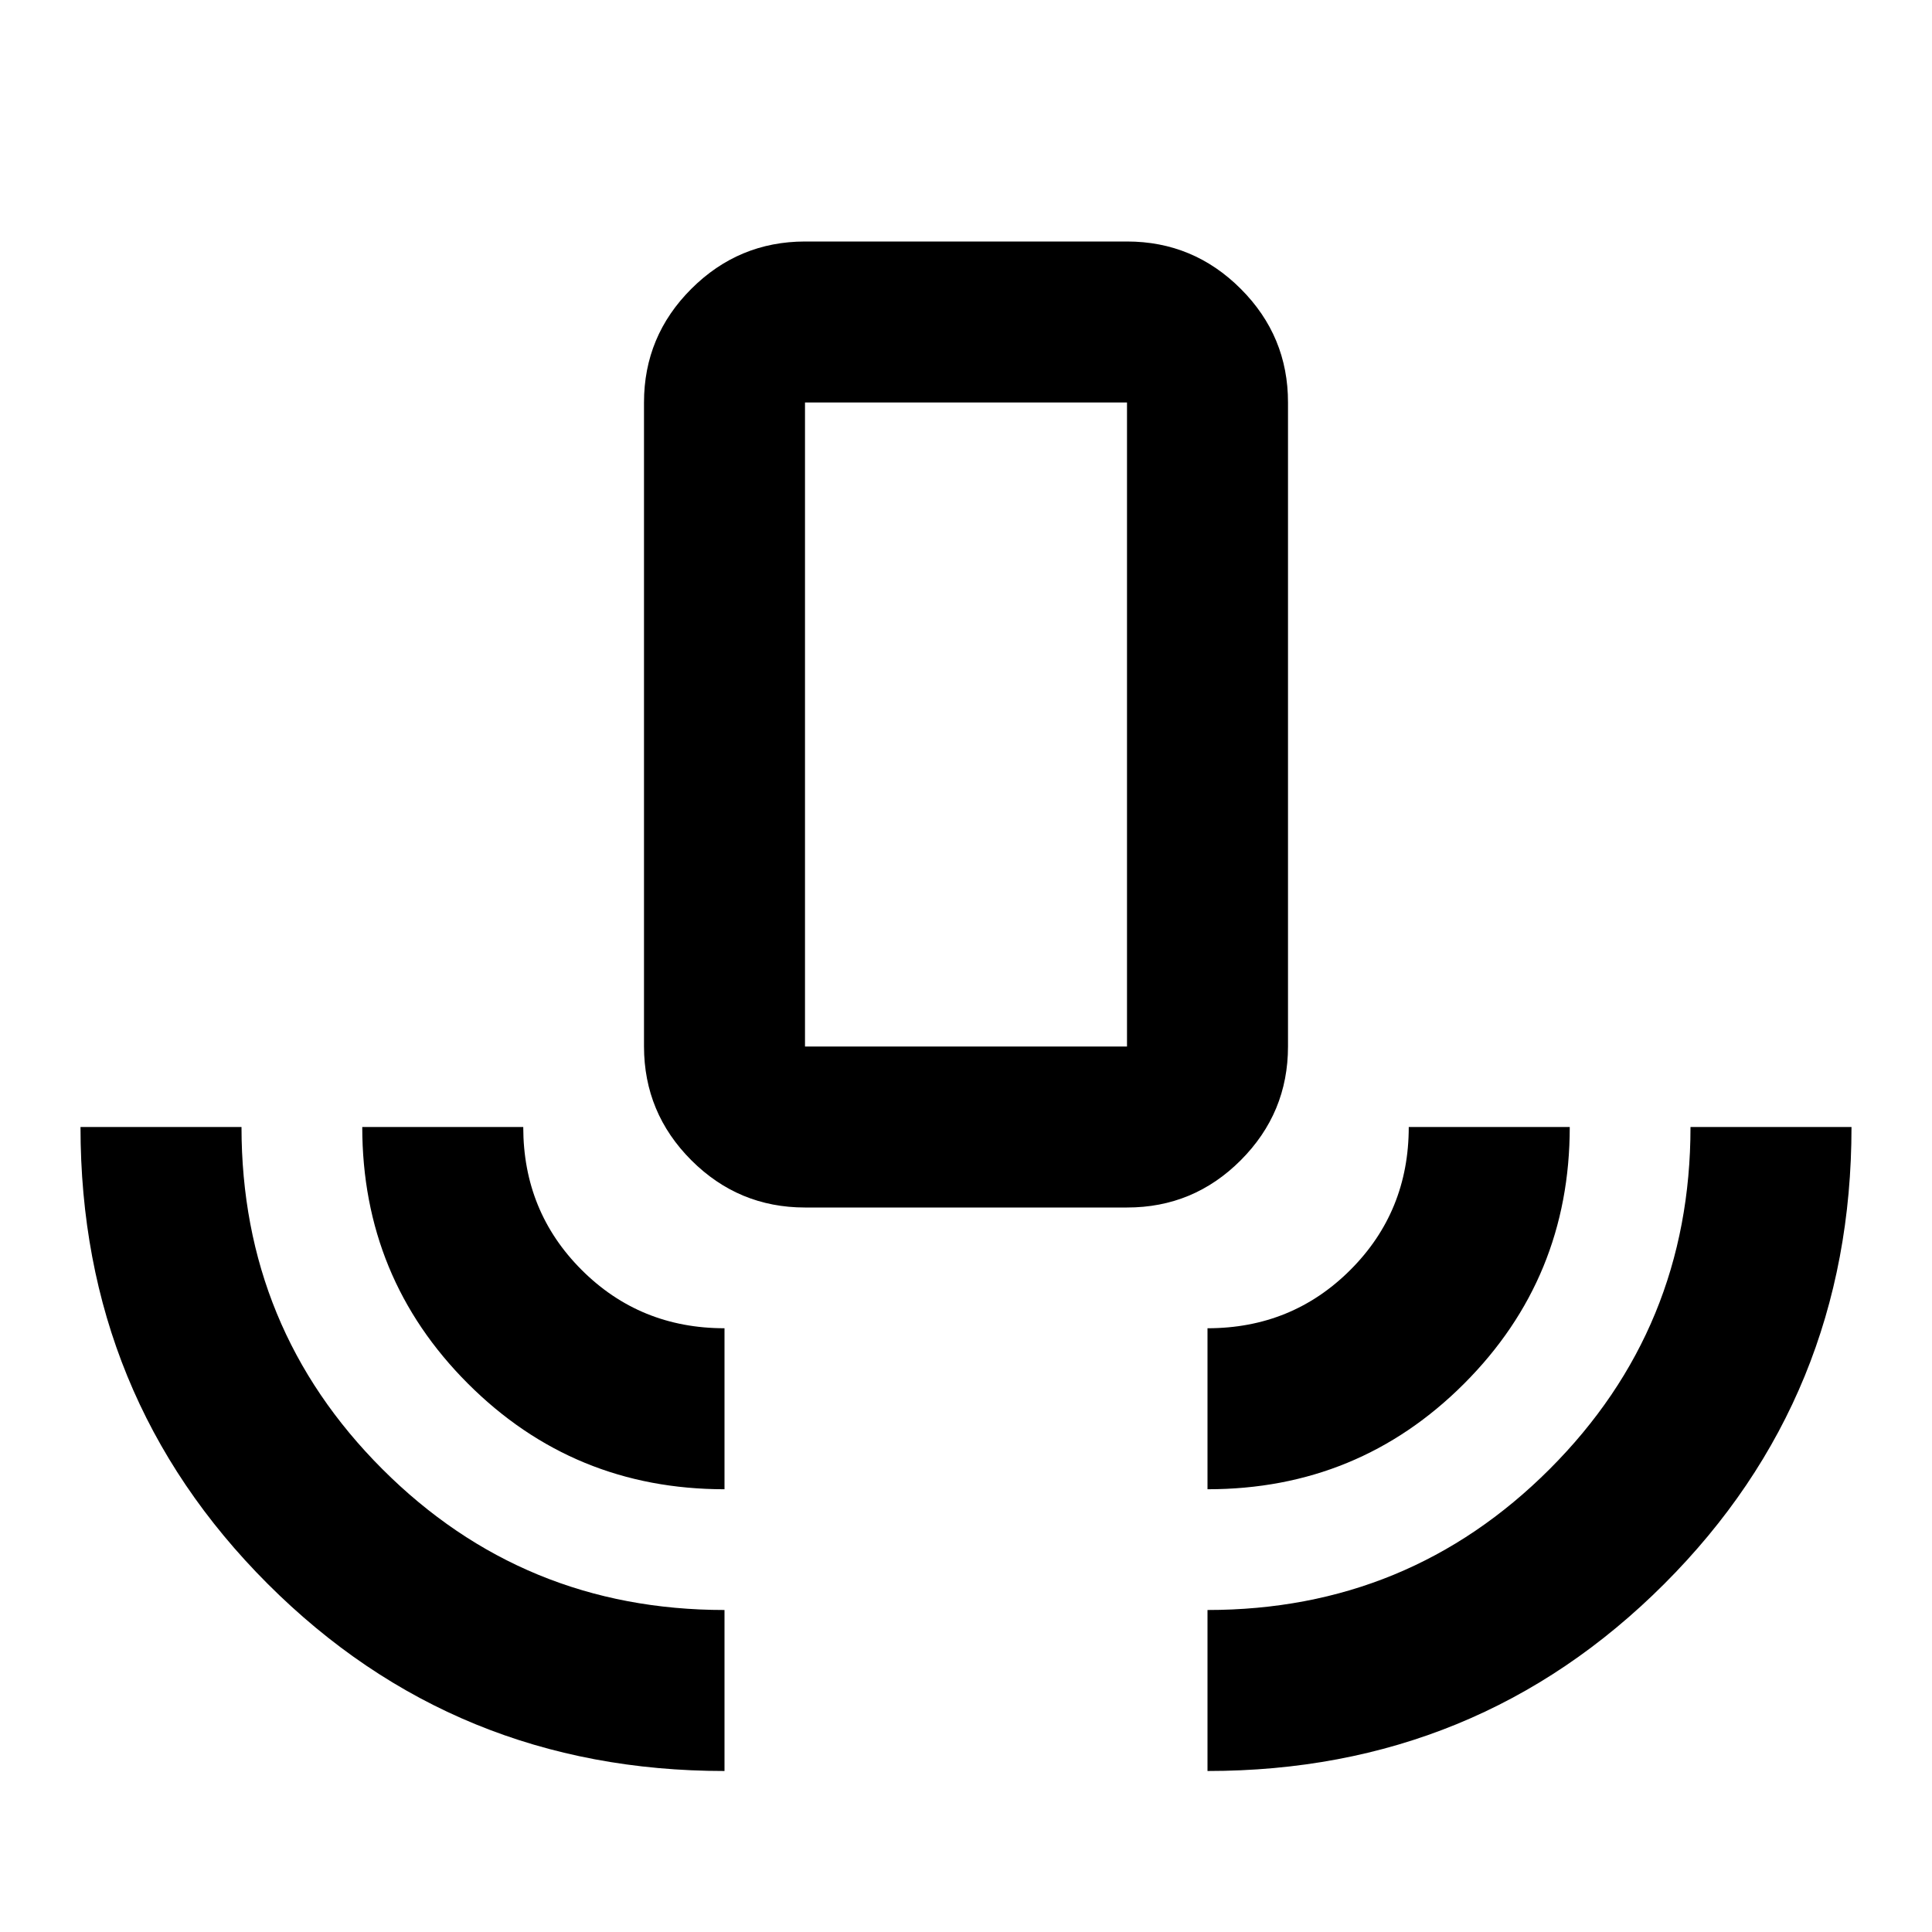 <svg xmlns="http://www.w3.org/2000/svg" width="3em" height="3em" viewBox="0 0 24 24"><path fill="currentColor" d="M9 22q-3.35 0-5.675-2.325T1 14h2q0 2.5 1.75 4.25T9 20zm0-3.5q-1.875 0-3.187-1.312T4.5 14h2q0 1.05.725 1.775T9 16.5zm1-3.5q-.825 0-1.412-.587T8 13V5q0-.825.588-1.412T10 3h4q.825 0 1.413.588T16 5v8q0 .825-.587 1.413T14 15zm0-2h4V5h-4zm5 5.5v-2q1.05 0 1.775-.725T17.5 14h2q0 1.875-1.312 3.188T15 18.5m0 3.5v-2q2.5 0 4.25-1.75T21 14h2q0 3.35-2.325 5.675T15 22m-5-9h4z"/></svg>